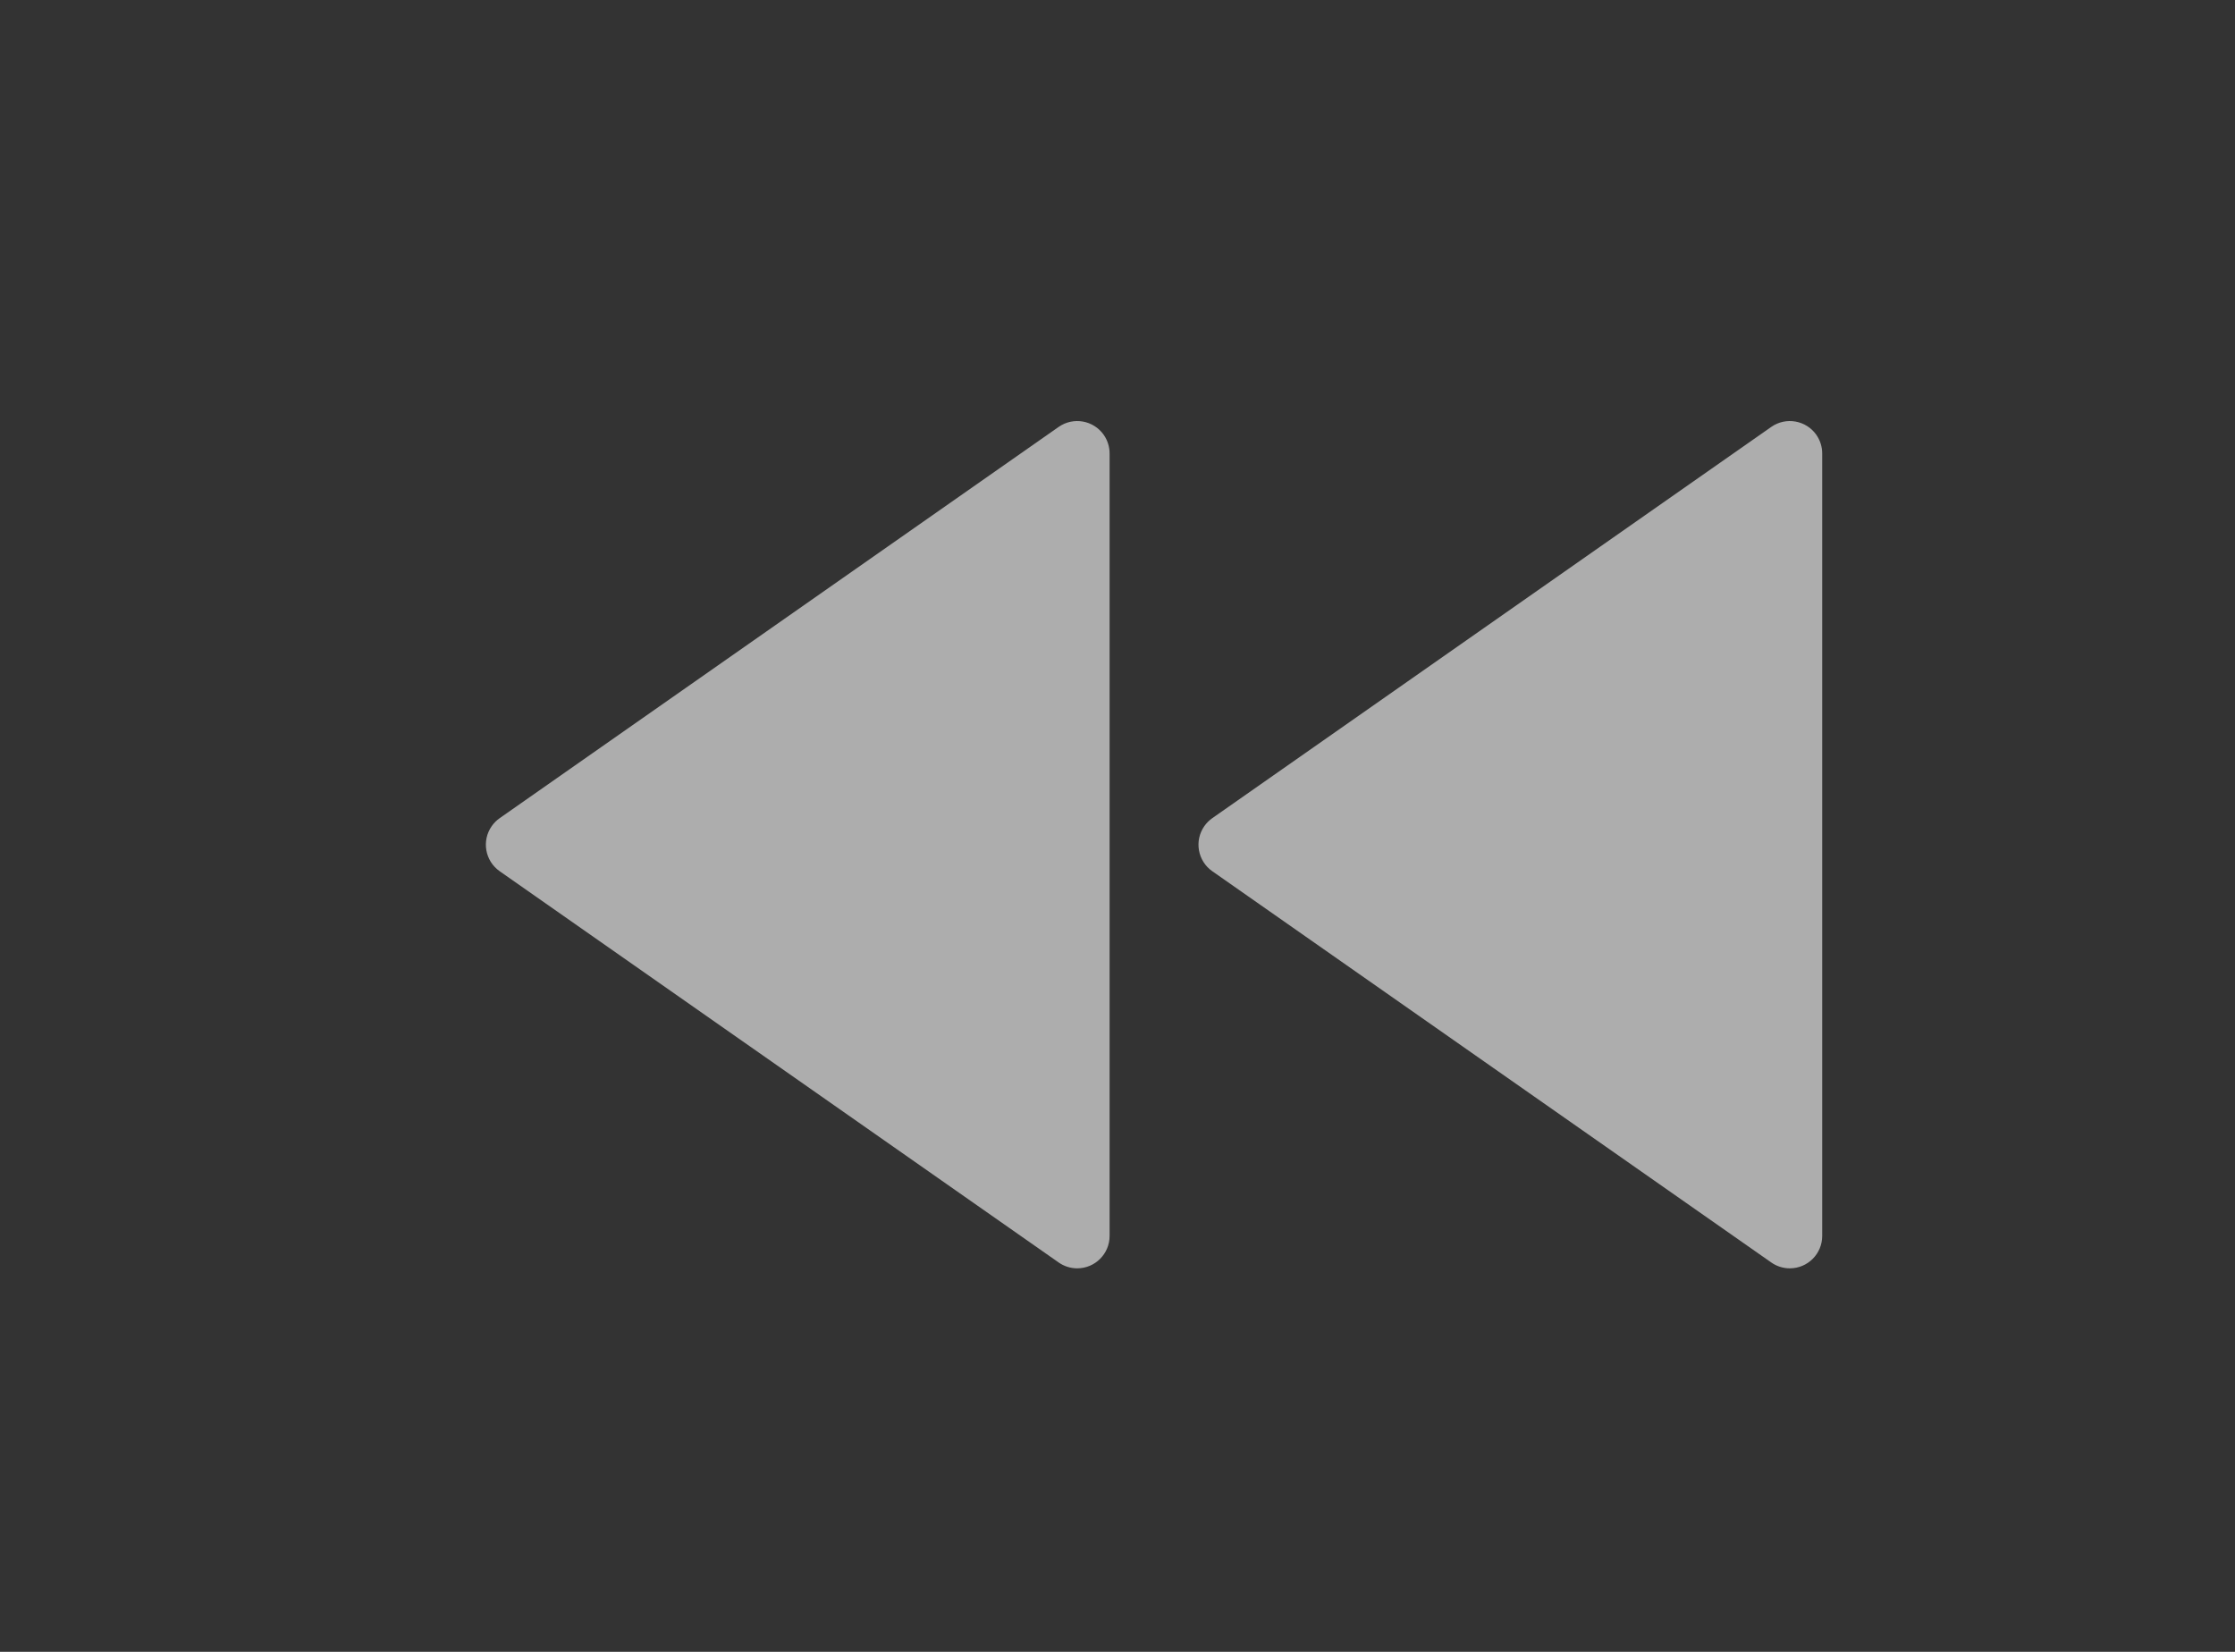 <?xml version="1.0" encoding="UTF-8"?>
<svg width="69px" height="51px" viewBox="0 0 69 51" version="1.1" xmlns="http://www.w3.org/2000/svg" xmlns:xlink="http://www.w3.org/1999/xlink">
    <rect x="0" y="0" width="69" height="51" fill="#333333" stroke="none"/>
    <!-- Generator: sketchtool 47 (45396) - http://www.bohemiancoding.com/sketch -->
    <title>1FA28564-30C7-4F47-A3DD-70205D81D77C</title>
    <desc>Created with sketchtool.</desc>
    <defs></defs>
    <g id="Symbols" stroke="none" stroke-width="1" fill="none" fill-rule="evenodd" opacity="0.6">
        <g id="Button/Rewind_Default" fill="#FFFFFF">
            <g id="Icon/Rewind" transform="translate(13, 3)">
                <path d="M2.427,22.26 L19.683,10.181 L19.683,10.181 C20.135,9.864 20.759,9.974 21.076,10.427 C21.193,10.595 21.256,10.795 21.256,11 L21.256,35.159 L21.256,35.159 C21.256,35.711 20.809,36.159 20.256,36.159 C20.051,36.159 19.851,36.096 19.683,35.978 L2.427,23.899 L2.427,23.899 C1.974,23.582 1.864,22.958 2.181,22.506 C2.248,22.41 2.331,22.327 2.427,22.26 L2.427,22.26 Z M24.427,22.26 L41.683,10.181 L41.683,10.181 C42.135,9.864 42.759,9.974 43.076,10.427 C43.193,10.595 43.256,10.795 43.256,11 L43.256,35.159 C43.256,35.711 42.809,36.159 42.256,36.159 C42.051,36.159 41.851,36.096 41.683,35.978 L24.427,23.899 L24.427,23.899 C23.974,23.582 23.864,22.958 24.181,22.506 C24.248,22.41 24.331,22.327 24.427,22.26 L24.427,22.26 Z" id="Combined-Shape"></path>
            </g>
        </g>
    </g>
</svg>